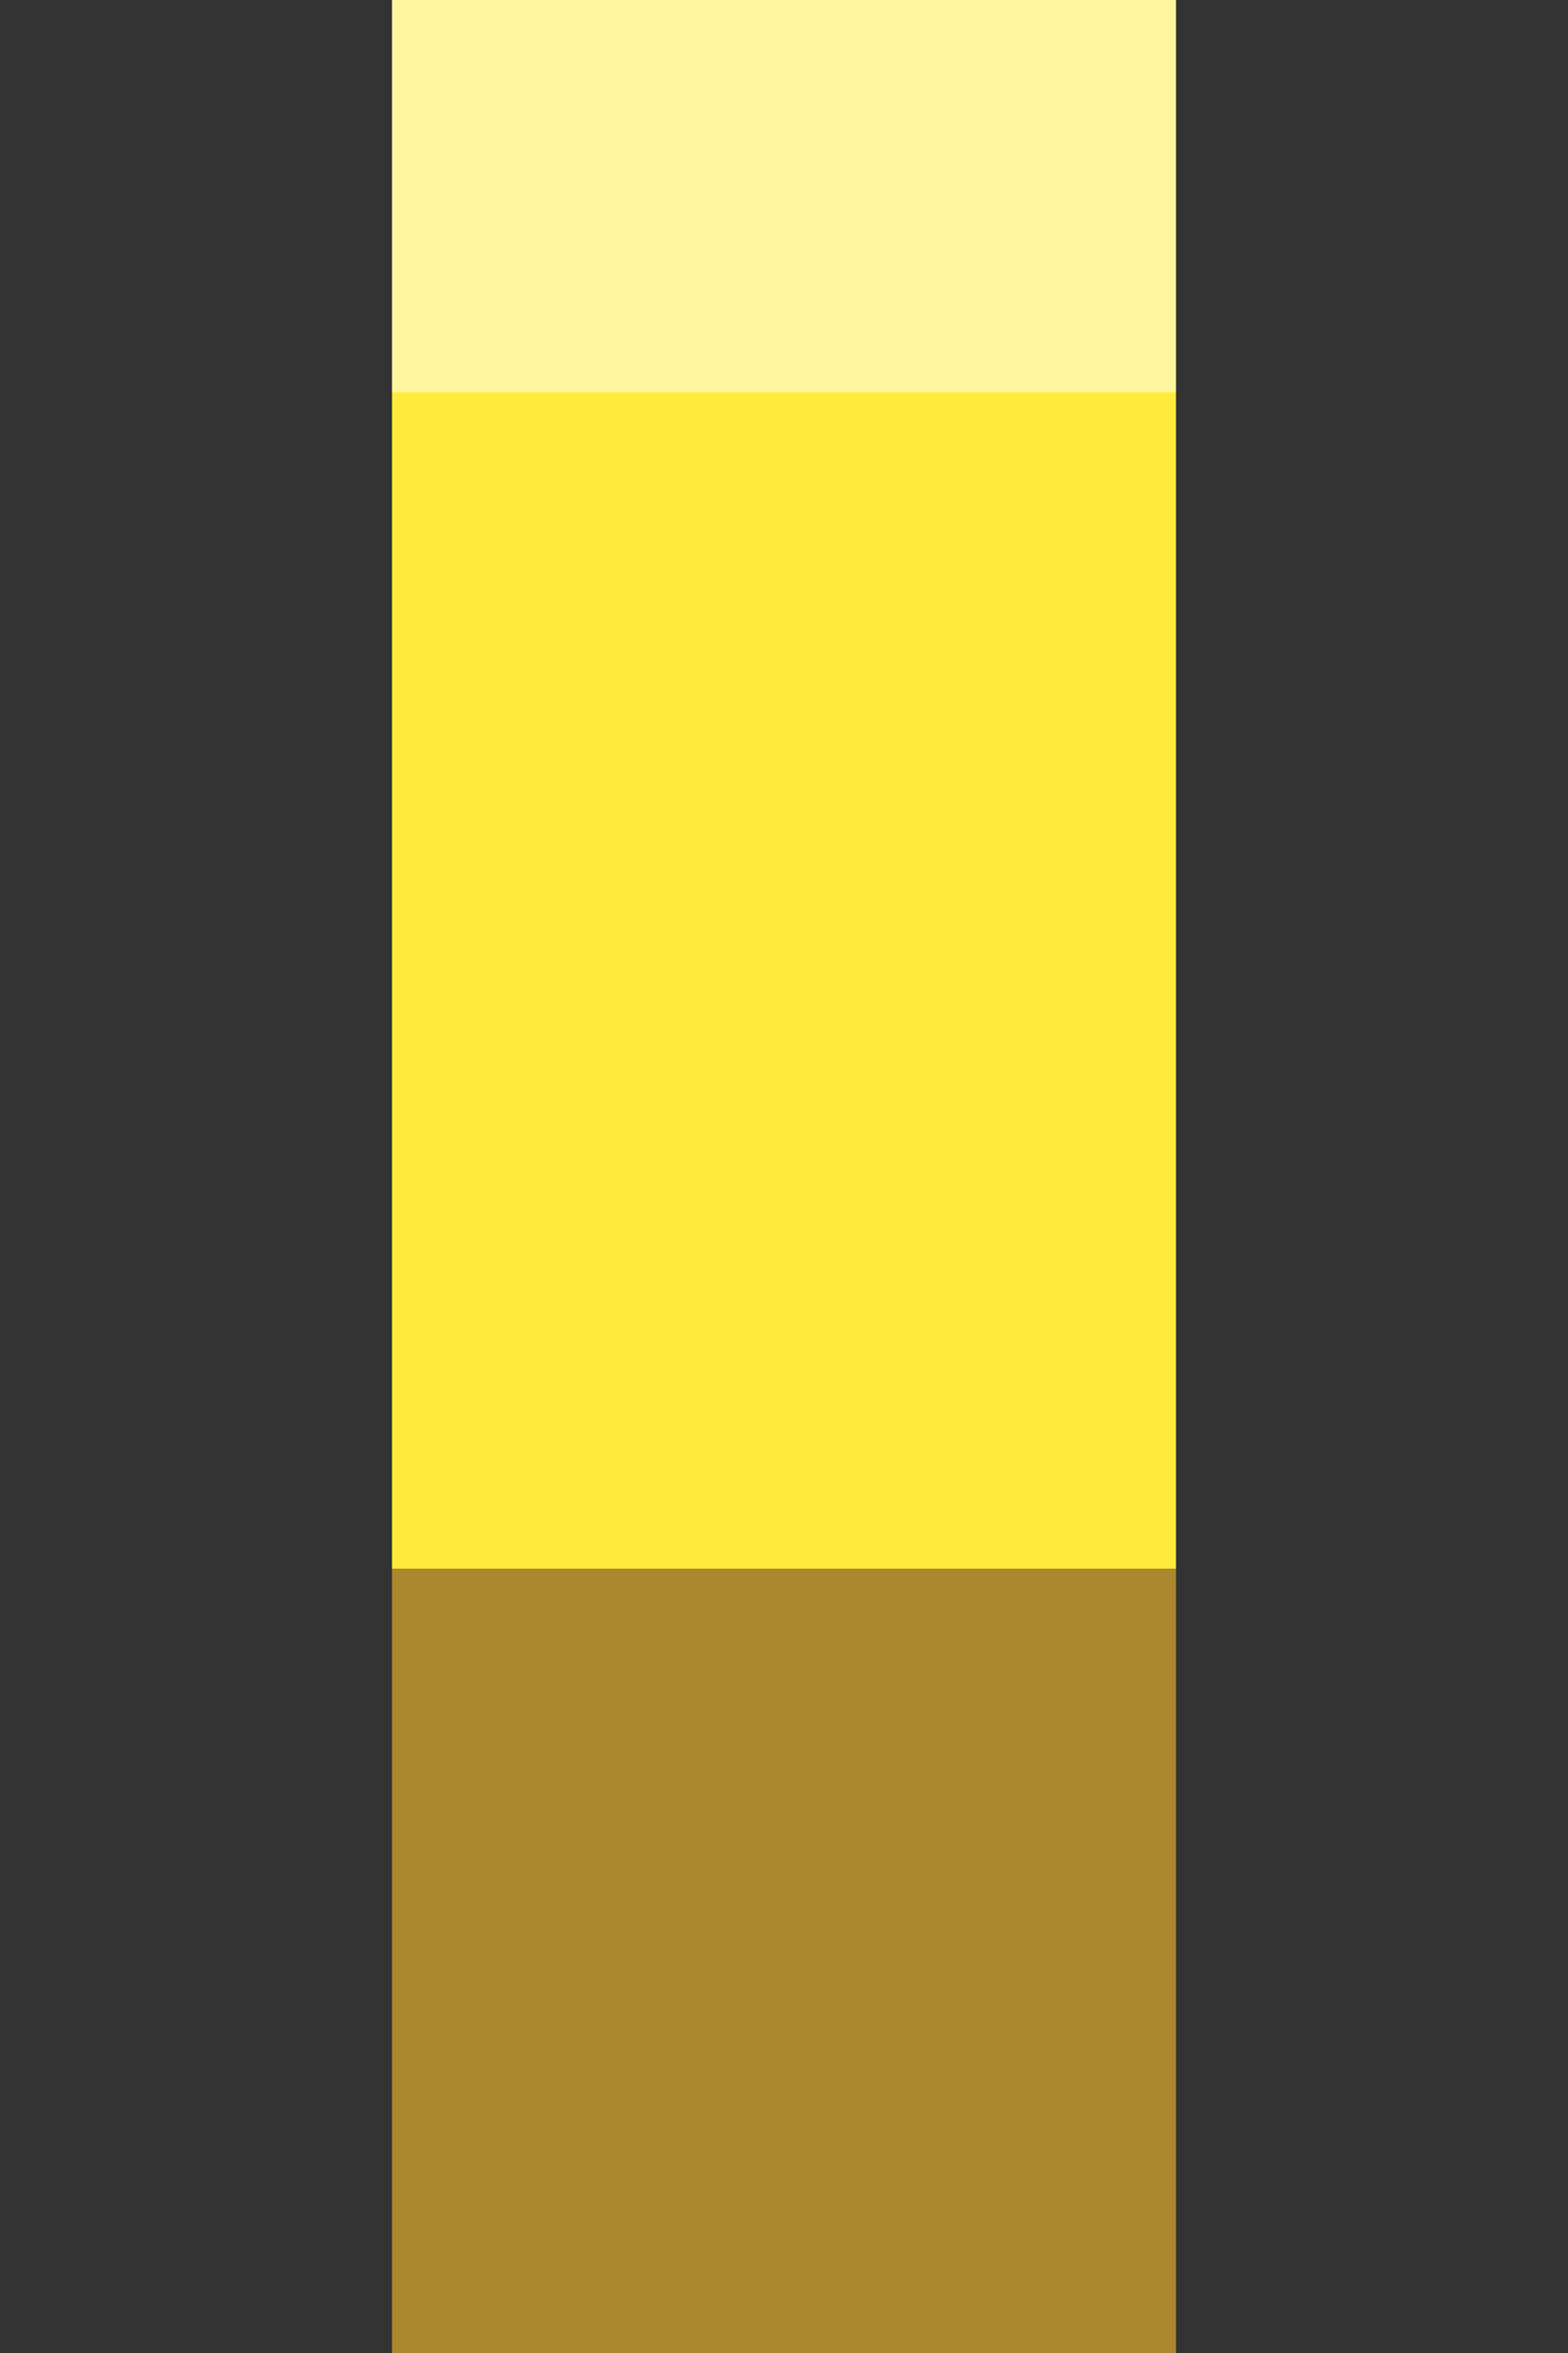 ﻿<!DOCTYPE svg PUBLIC "-//W3C//DTD SVG 1.1//EN" "http://www.w3.org/Graphics/SVG/1.1/DTD/svg11.dtd">
<svg version="1.1" xmlns="http://www.w3.org/2000/svg" width="4" height="6" viewBox="0 0 4 6" shape-rendering="crispEdges">
   <rect x="0" y="0" width="4" height="6" fill="#333333" stroke="none"/>
   <rect x="1" y="0" width="2" height="4" fill="#FFEB3B"/>
   <rect x="1" y="0" width="2" height="1" fill="#FFF59D"/>
   <rect x="1" y="4" width="2" height="2" fill="#FBC02D" opacity="0.6"/>
</svg>
